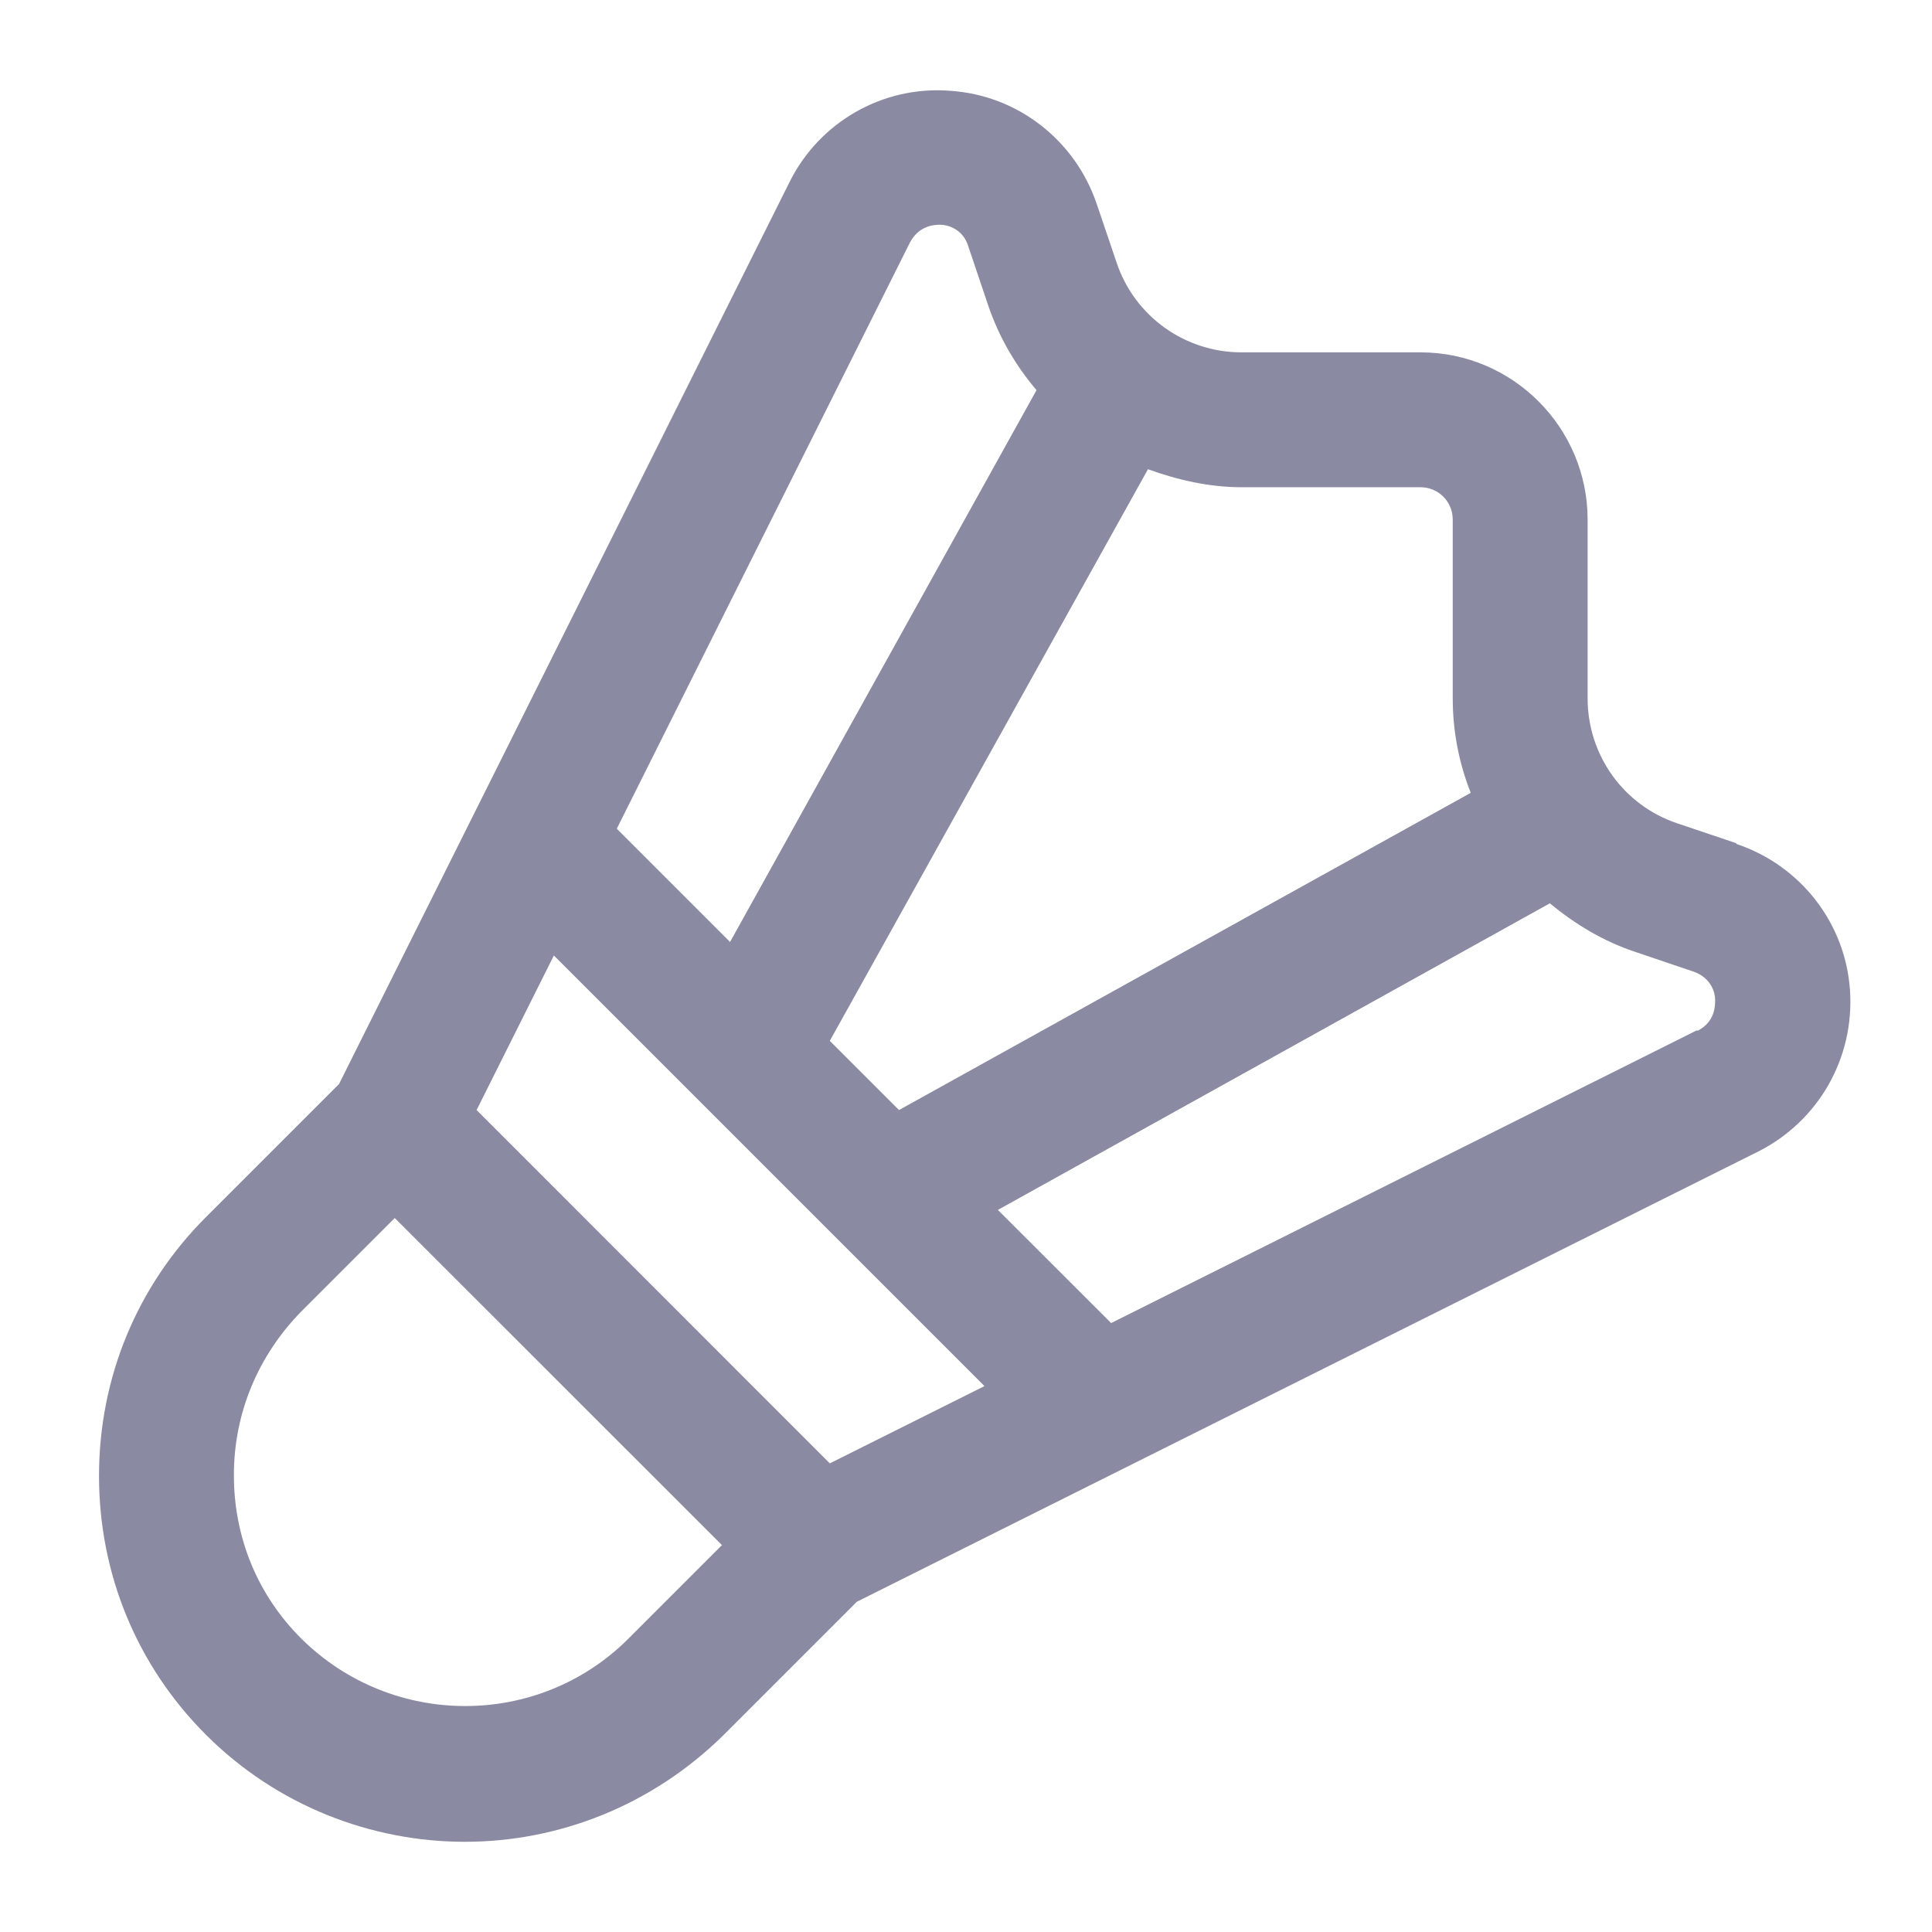<svg width="16" height="16" viewBox="0 0 16 16" fill="none" xmlns="http://www.w3.org/2000/svg">
<path d="M14.376 6.982L13.892 6.819C13.445 6.67 13.148 6.253 13.148 5.784V4.303C13.148 3.543 12.53 2.918 11.763 2.918H10.282C9.813 2.918 9.396 2.62 9.247 2.174L9.083 1.69C8.904 1.161 8.428 0.789 7.87 0.752C7.311 0.707 6.783 1.012 6.537 1.511L2.808 8.977L1.706 10.079C1.133 10.652 0.82 11.412 0.82 12.223C0.82 13.034 1.133 13.794 1.706 14.367C2.294 14.955 3.076 15.253 3.85 15.253C4.624 15.253 5.398 14.955 5.994 14.367L7.096 13.265L14.562 9.536C15.061 9.283 15.358 8.762 15.321 8.203C15.284 7.645 14.912 7.169 14.383 6.99L14.376 6.982ZM11.763 4.035C11.912 4.035 12.031 4.154 12.031 4.303V5.784C12.031 6.059 12.083 6.32 12.18 6.566L7.445 9.193L6.872 8.62L9.507 3.886C9.753 3.975 10.014 4.035 10.282 4.035H11.763ZM6.872 12.119L3.947 9.193L4.587 7.913L8.153 11.479L6.872 12.119ZM7.535 2.01C7.609 1.868 7.736 1.861 7.788 1.861C7.84 1.861 7.974 1.891 8.019 2.04L8.182 2.524C8.272 2.792 8.413 3.03 8.584 3.231L6.046 7.801L5.108 6.863L7.535 2.01ZM2.495 13.57C2.13 13.206 1.937 12.729 1.937 12.216C1.937 11.702 2.138 11.226 2.495 10.861L3.269 10.087L5.979 12.796L5.205 13.57C4.46 14.315 3.247 14.315 2.495 13.57ZM14.056 8.531L9.202 10.957L8.264 10.02L12.835 7.481C13.043 7.652 13.274 7.794 13.542 7.883L14.026 8.047C14.175 8.099 14.204 8.226 14.204 8.278C14.204 8.33 14.204 8.464 14.056 8.538V8.531Z" fill="#8A8AA3"/>
</svg>
